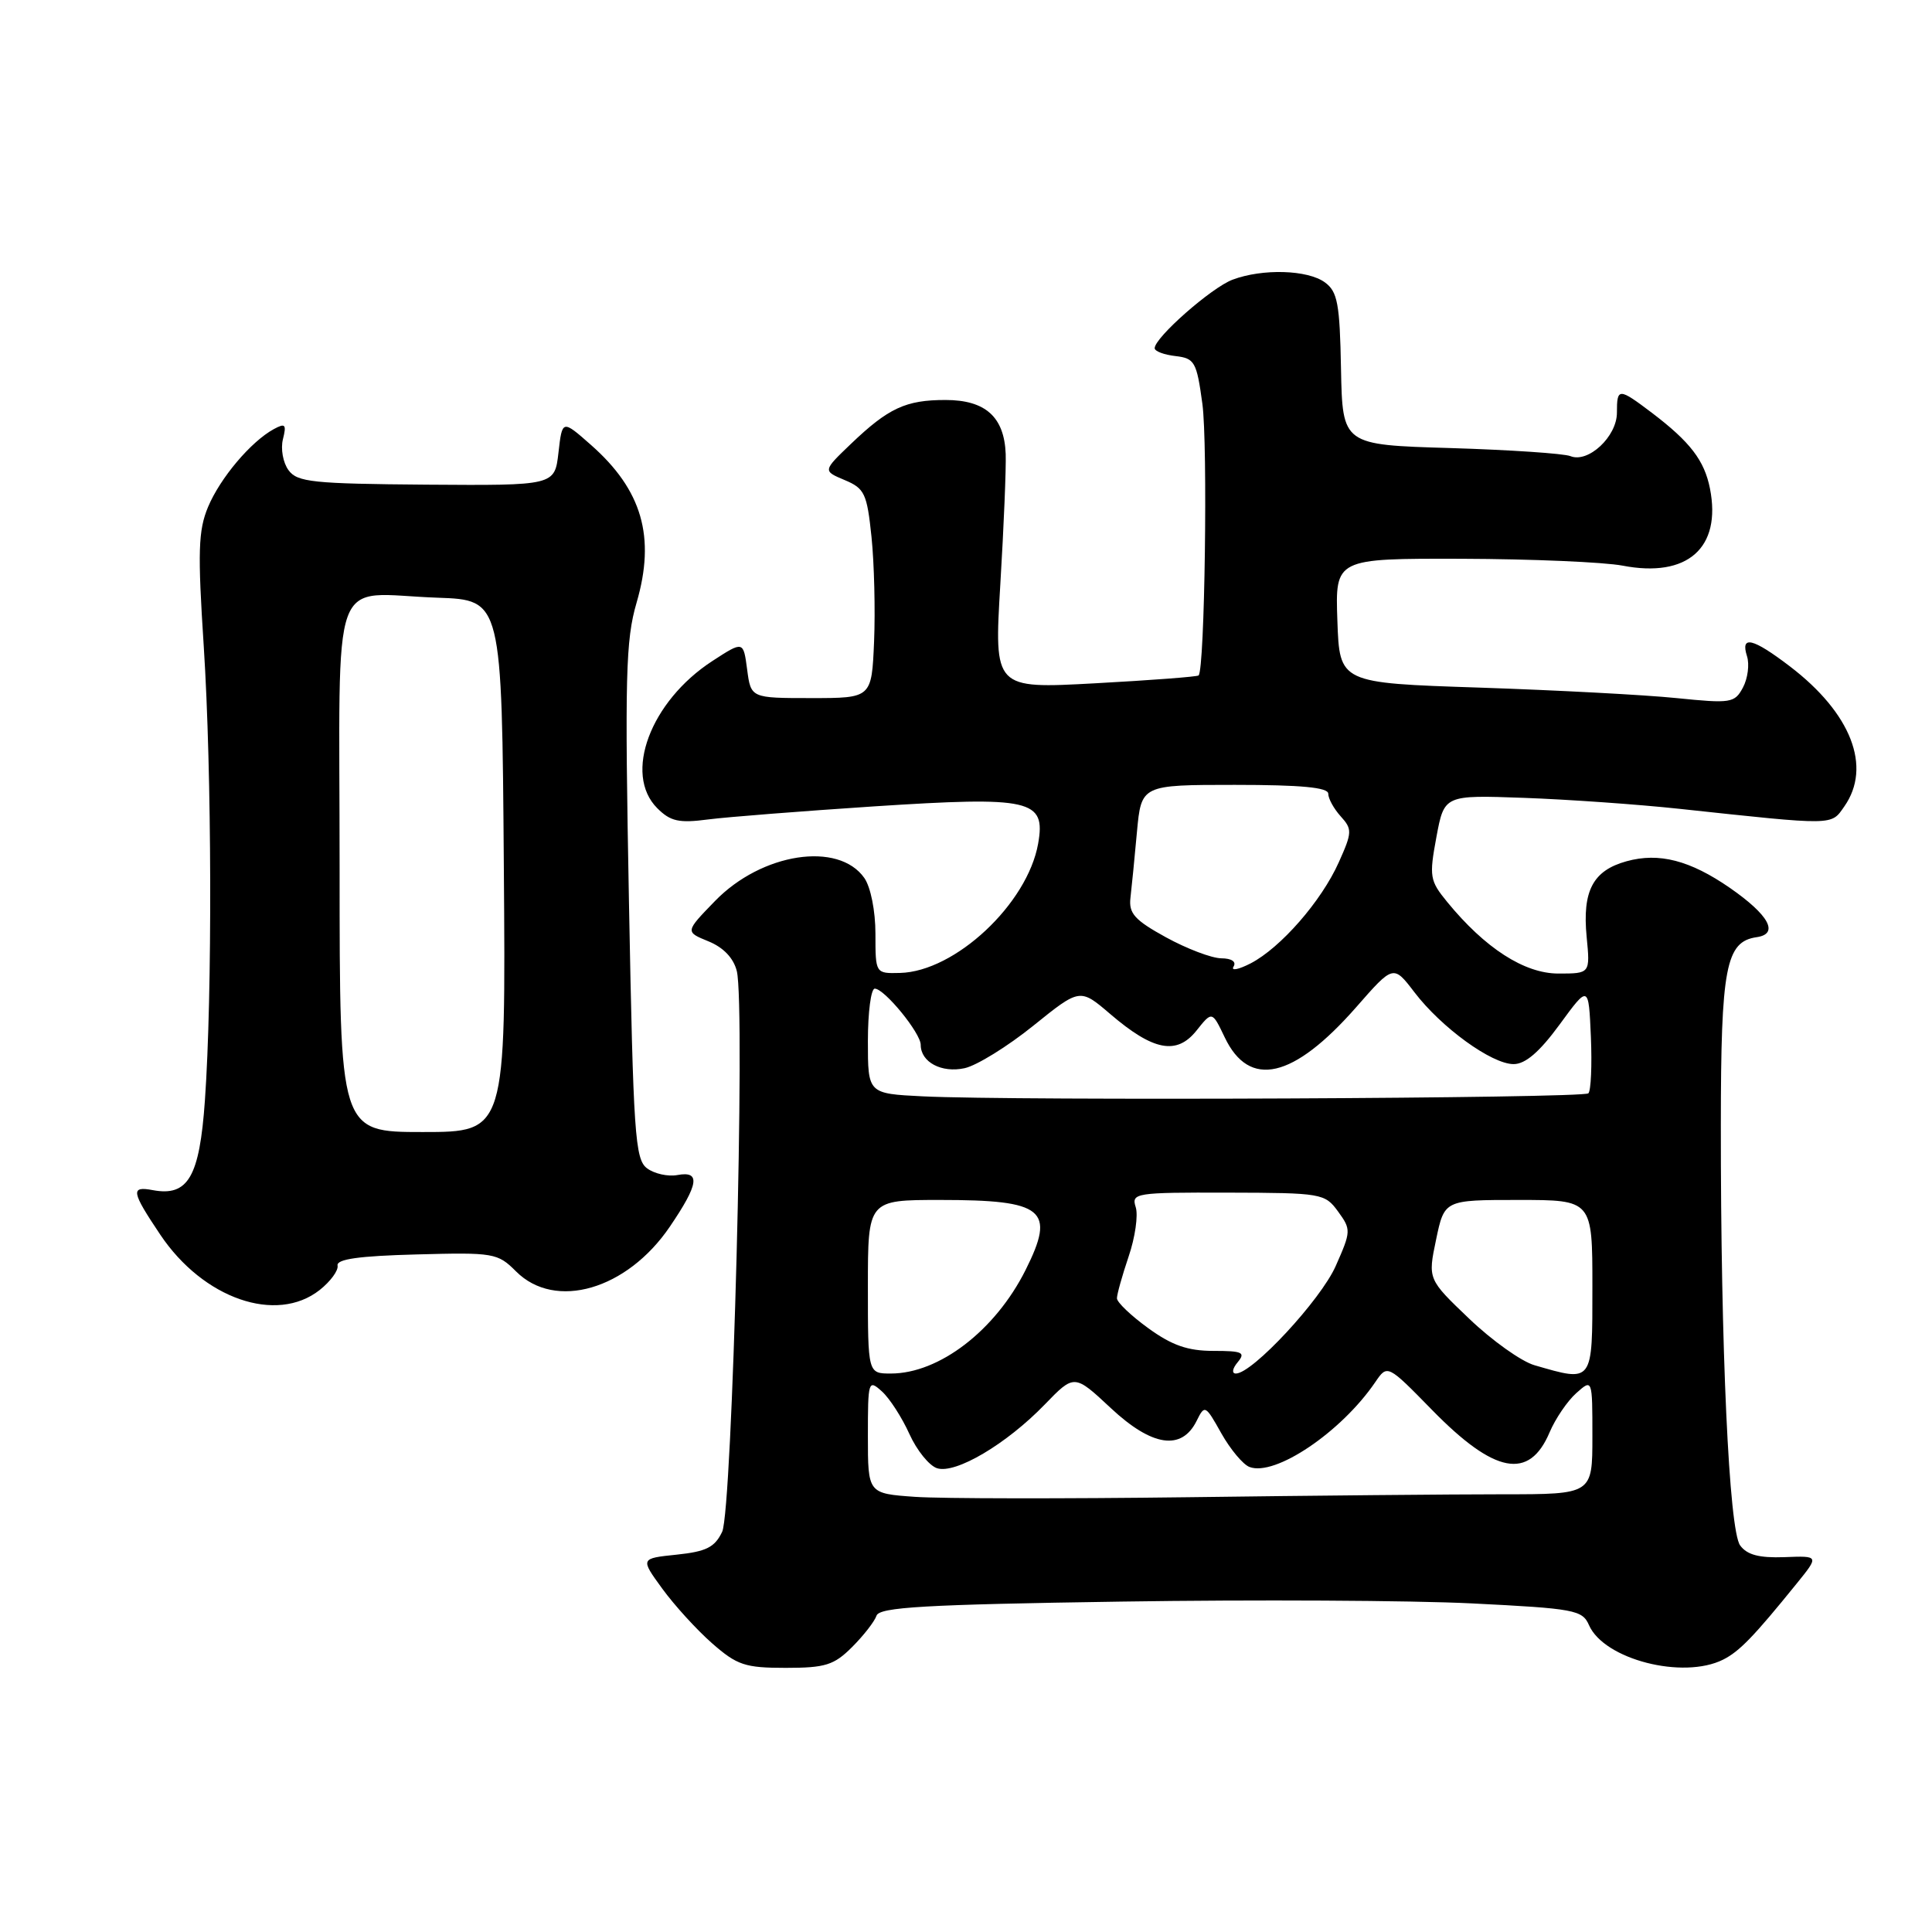 <?xml version="1.0" encoding="UTF-8" standalone="no"?>
<!DOCTYPE svg PUBLIC "-//W3C//DTD SVG 1.1//EN" "http://www.w3.org/Graphics/SVG/1.1/DTD/svg11.dtd" >
<svg xmlns="http://www.w3.org/2000/svg" xmlns:xlink="http://www.w3.org/1999/xlink" version="1.1" viewBox="0 0 256 256">
 <g >
 <path fill="currentColor"
d=" M 112.91 218.24 C 114.43 216.72 115.88 214.86 116.14 214.09 C 116.51 212.96 122.47 212.61 148.55 212.22 C 166.12 211.95 187.05 212.06 195.05 212.46 C 208.65 213.14 209.67 213.33 210.55 215.34 C 212.55 219.89 223.00 222.57 228.32 219.91 C 230.49 218.82 232.38 216.86 238.07 209.83 C 241.05 206.15 241.05 206.15 236.44 206.33 C 233.09 206.45 231.50 206.03 230.58 204.78 C 229.10 202.76 228.00 178.69 228.02 149.00 C 228.03 128.14 228.68 124.77 232.77 124.18 C 235.77 123.75 234.41 121.25 229.22 117.65 C 223.94 114.00 219.83 112.93 215.53 114.12 C 211.07 115.35 209.65 118.04 210.24 124.15 C 210.71 129.00 210.71 129.00 206.49 129.00 C 201.99 129.00 196.77 125.64 191.75 119.50 C 189.45 116.69 189.36 116.15 190.33 110.92 C 191.37 105.34 191.37 105.34 201.93 105.72 C 207.75 105.93 217.00 106.58 222.50 107.17 C 243.27 109.40 242.60 109.41 244.38 106.86 C 248.06 101.61 245.30 94.50 237.16 88.29 C 232.23 84.53 230.59 84.15 231.49 86.96 C 231.83 88.04 231.59 89.90 230.95 91.10 C 229.85 93.16 229.36 93.23 222.14 92.50 C 217.94 92.07 206.18 91.45 196.00 91.11 C 177.50 90.50 177.50 90.50 177.21 82.25 C 176.92 74.00 176.92 74.00 193.71 74.04 C 202.94 74.07 212.52 74.48 215.00 74.95 C 223.59 76.61 228.13 72.60 226.58 64.74 C 225.84 61.01 223.96 58.56 218.91 54.72 C 214.47 51.36 214.25 51.36 214.25 54.69 C 214.25 57.85 210.44 61.40 208.09 60.44 C 207.21 60.09 200.06 59.61 192.19 59.37 C 177.89 58.95 177.89 58.95 177.69 48.89 C 177.53 40.22 177.23 38.64 175.56 37.42 C 173.27 35.74 167.28 35.57 163.32 37.06 C 160.52 38.11 153.00 44.73 153.00 46.14 C 153.00 46.54 154.24 47.01 155.75 47.18 C 158.30 47.48 158.56 47.93 159.32 53.50 C 160.05 58.84 159.64 88.72 158.82 89.50 C 158.64 89.67 152.47 90.14 145.11 90.54 C 131.72 91.27 131.72 91.27 132.55 77.39 C 133.01 69.75 133.33 61.99 133.26 60.15 C 133.07 55.24 130.57 53.00 125.28 53.00 C 120.02 53.00 117.73 54.06 112.76 58.81 C 109.02 62.39 109.02 62.39 111.92 63.61 C 114.57 64.72 114.88 65.39 115.48 71.16 C 115.84 74.65 115.99 80.88 115.82 85.00 C 115.50 92.50 115.50 92.50 107.50 92.50 C 99.50 92.50 99.50 92.50 99.00 88.71 C 98.50 84.92 98.50 84.92 94.39 87.59 C 86.18 92.93 82.57 102.57 87.09 107.09 C 88.84 108.84 89.96 109.09 93.84 108.58 C 96.40 108.25 106.29 107.48 115.80 106.85 C 136.64 105.50 138.59 105.94 137.56 111.78 C 136.15 119.76 126.56 128.74 119.25 128.92 C 116.00 129.00 116.00 129.00 116.00 123.72 C 116.00 120.70 115.37 117.55 114.53 116.34 C 111.10 111.45 100.93 113.01 94.74 119.39 C 90.78 123.47 90.78 123.47 93.87 124.73 C 95.86 125.54 97.20 126.95 97.63 128.67 C 98.79 133.29 97.04 200.14 95.69 202.97 C 94.71 205.03 93.58 205.59 89.66 206.00 C 84.84 206.50 84.84 206.50 87.75 210.50 C 89.35 212.70 92.32 215.96 94.36 217.75 C 97.67 220.65 98.72 221.00 104.11 221.00 C 109.37 221.00 110.51 220.64 112.91 218.24 Z  M 42.35 170.94 C 43.78 169.81 44.86 168.35 44.73 167.69 C 44.57 166.84 47.57 166.42 55.17 166.22 C 65.44 165.94 65.94 166.03 68.38 168.47 C 73.57 173.66 83.07 170.90 88.75 162.55 C 92.60 156.89 92.86 155.12 89.75 155.70 C 88.51 155.93 86.71 155.53 85.74 154.81 C 84.14 153.62 83.92 150.35 83.34 119.50 C 82.78 89.62 82.90 84.82 84.35 79.86 C 86.89 71.15 85.09 64.93 78.30 58.95 C 74.50 55.60 74.50 55.60 74.00 59.97 C 73.50 64.34 73.50 64.34 56.52 64.22 C 41.43 64.10 39.39 63.89 38.23 62.30 C 37.50 61.31 37.17 59.46 37.49 58.20 C 37.98 56.23 37.81 56.03 36.28 56.86 C 33.25 58.51 29.18 63.33 27.57 67.17 C 26.27 70.29 26.18 73.08 27.00 85.67 C 28.07 102.29 28.15 131.69 27.15 145.83 C 26.44 155.96 24.92 158.57 20.25 157.70 C 17.27 157.14 17.40 157.88 21.25 163.62 C 26.94 172.09 36.61 175.45 42.35 170.94 Z  M 121.25 198.34 C 115.00 197.90 115.00 197.90 115.00 190.30 C 115.00 182.94 115.06 182.75 116.86 184.37 C 117.89 185.30 119.52 187.84 120.50 190.01 C 121.48 192.18 123.13 194.22 124.17 194.55 C 126.63 195.33 133.36 191.35 138.43 186.11 C 142.35 182.06 142.35 182.06 147.20 186.59 C 152.65 191.68 156.58 192.27 158.56 188.27 C 159.63 186.11 159.72 186.15 161.83 189.92 C 163.03 192.05 164.71 194.06 165.56 194.38 C 168.94 195.68 177.72 189.76 182.23 183.14 C 183.84 180.78 183.84 180.78 189.76 186.83 C 198.04 195.30 202.63 196.17 205.33 189.79 C 206.10 187.98 207.69 185.64 208.86 184.60 C 211.00 182.69 211.00 182.69 211.00 190.35 C 211.00 198.00 211.00 198.00 199.16 198.00 C 192.65 198.00 173.86 198.17 157.41 198.39 C 140.96 198.60 124.69 198.58 121.25 198.34 Z  M 115.00 170.50 C 115.00 159.00 115.00 159.00 124.57 159.00 C 138.37 159.00 139.91 160.27 135.89 168.29 C 131.88 176.29 124.45 182.00 118.04 182.00 C 115.00 182.00 115.00 182.00 115.00 170.50 Z  M 164.00 180.50 C 165.08 179.20 164.63 179.00 160.77 179.00 C 157.39 179.00 155.29 178.27 152.15 175.99 C 149.87 174.34 148.00 172.56 148.00 172.03 C 148.00 171.50 148.70 169.01 149.55 166.49 C 150.41 163.98 150.83 161.03 150.49 159.96 C 149.89 158.08 150.41 158.00 162.68 158.03 C 175.14 158.06 175.55 158.13 177.30 160.53 C 179.04 162.92 179.03 163.15 176.99 167.75 C 175.01 172.24 165.95 182.00 163.76 182.00 C 163.19 182.00 163.29 181.35 164.00 180.50 Z  M 203.33 180.90 C 201.59 180.40 197.70 177.63 194.68 174.74 C 189.19 169.50 189.19 169.50 190.29 164.25 C 191.39 159.00 191.39 159.00 201.20 159.00 C 211.00 159.00 211.00 159.00 211.00 170.50 C 211.00 183.34 211.13 183.16 203.33 180.90 Z  M 122.25 145.27 C 115.00 144.91 115.00 144.91 115.00 137.96 C 115.00 134.13 115.41 131.00 115.91 131.00 C 117.19 131.00 122.00 136.88 122.00 138.45 C 122.00 140.74 124.77 142.21 127.82 141.54 C 129.42 141.19 133.51 138.66 136.91 135.92 C 143.10 130.93 143.10 130.93 147.12 134.37 C 152.82 139.25 155.92 139.84 158.54 136.56 C 160.61 133.96 160.61 133.96 162.28 137.45 C 165.54 144.29 171.37 142.95 179.71 133.45 C 184.63 127.83 184.63 127.83 187.42 131.48 C 191.00 136.17 197.66 141.00 200.56 141.00 C 202.12 141.00 203.99 139.40 206.66 135.75 C 210.50 130.50 210.50 130.50 210.80 137.37 C 210.96 141.15 210.81 144.52 210.47 144.87 C 209.80 145.54 134.52 145.88 122.25 145.27 Z  M 163.45 128.08 C 163.85 127.43 163.21 126.99 161.81 126.98 C 160.54 126.96 157.25 125.71 154.50 124.20 C 150.35 121.92 149.55 121.03 149.79 118.97 C 149.95 117.61 150.34 113.69 150.65 110.25 C 151.23 104.00 151.23 104.00 163.62 104.00 C 172.41 104.00 176.00 104.34 176.00 105.17 C 176.00 105.82 176.74 107.16 177.65 108.17 C 179.19 109.87 179.18 110.29 177.40 114.25 C 175.10 119.40 169.70 125.58 165.72 127.65 C 164.10 128.48 163.08 128.68 163.45 128.08 Z  M 45.00 115.02 C 45.00 74.51 43.48 78.70 58.00 79.20 C 66.50 79.50 66.50 79.50 66.76 114.75 C 67.03 150.00 67.03 150.00 56.01 150.00 C 45.00 150.00 45.00 150.00 45.00 115.02 Z "/>
</g>
</svg>